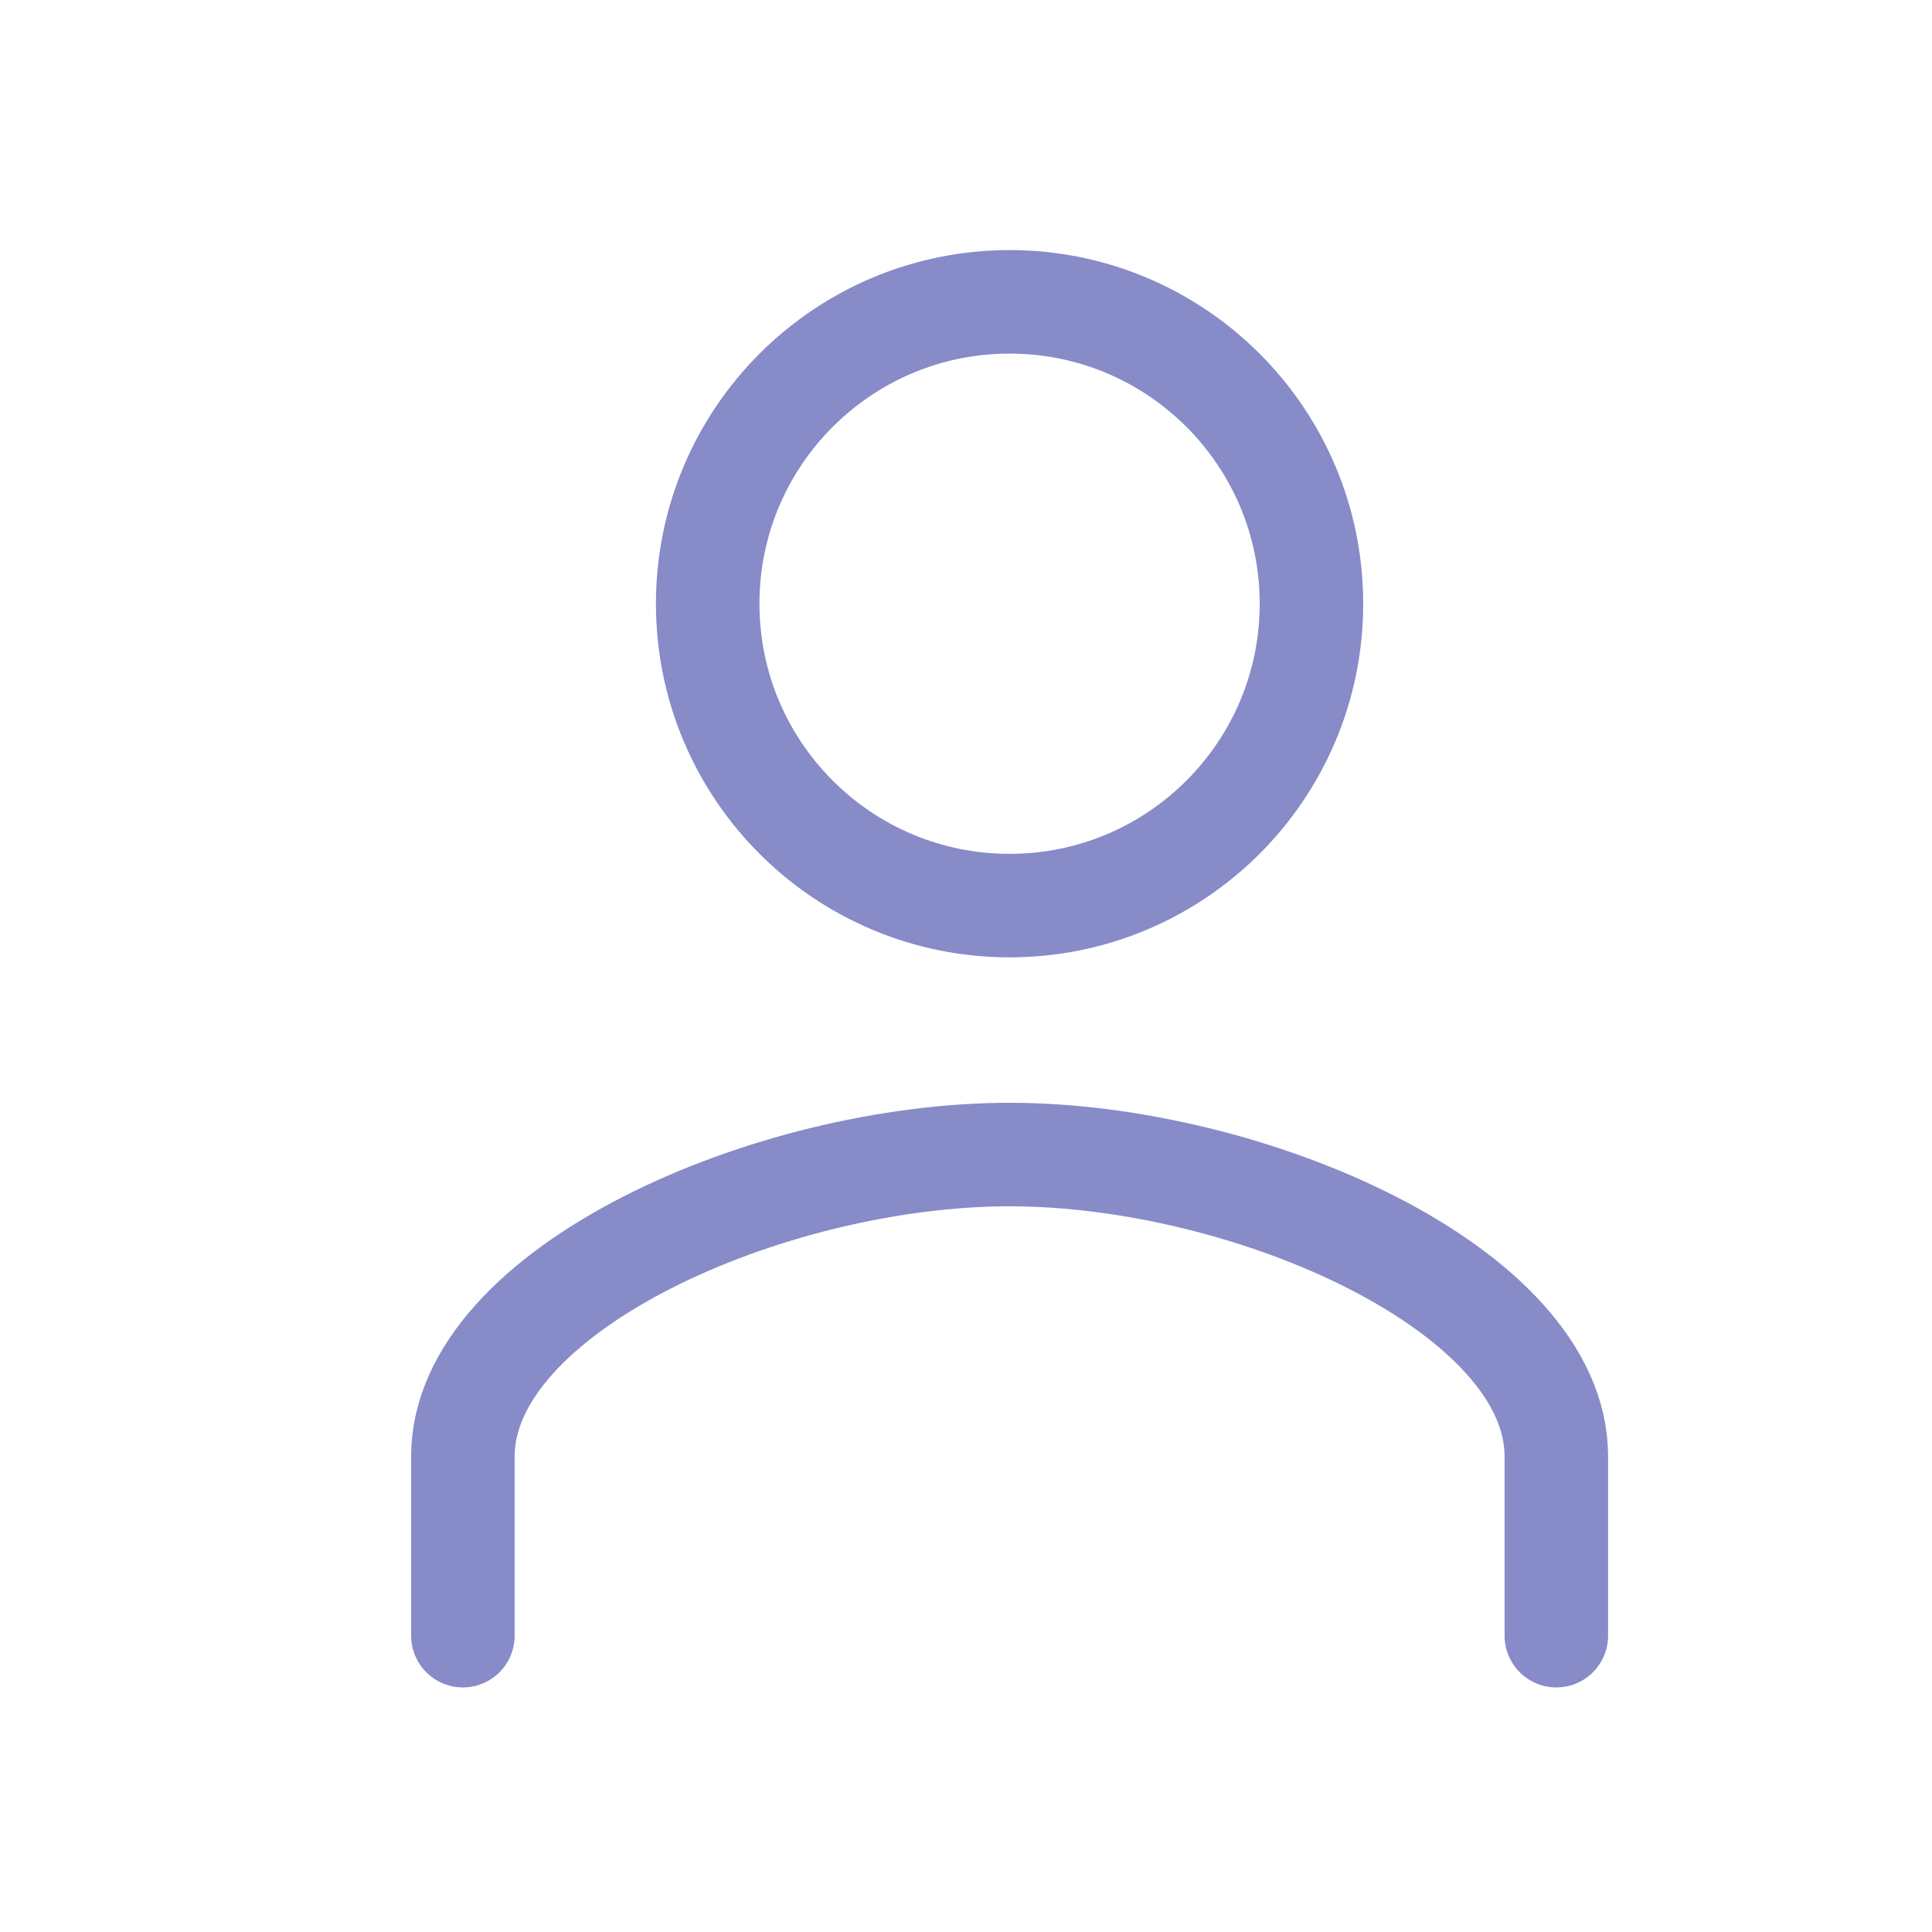 <?xml version="1.0" encoding="UTF-8"?>
<svg width="56px" height="56px" viewBox="0 0 56 56" version="1.1" xmlns="http://www.w3.org/2000/svg" xmlns:xlink="http://www.w3.org/1999/xlink">
    <!-- Generator: Sketch 52.5 (67469) - http://www.bohemiancoding.com/sketch -->
    <title>ic_profile</title>
    <desc>Created with Sketch.</desc>
    <g id="ic_profile" stroke="none" stroke-width="1" fill="none" fill-rule="evenodd">
        <rect id="Rectangle" x="0" y="0" width="56" height="56"></rect>
        <path d="M38.013,17.499 C38.013,22.332 34.095,26.249 29.263,26.249 C24.43,26.249 20.513,22.332 20.513,17.499 C20.513,12.669 24.43,8.749 29.263,8.749 C34.095,8.749 38.013,12.669 38.013,17.499 Z" id="Stroke-1" stroke="#878BC8" stroke-width="3"></path>
        <path d="M45.111,47.411 L45.111,42.215 C45.111,37.382 36.214,33.465 29.263,33.465 C22.312,33.465 13.417,37.382 13.417,42.215 L13.417,47.411" id="Stroke-3" stroke="#878BC8" stroke-width="3" stroke-linecap="round"></path>
    </g>
</svg>